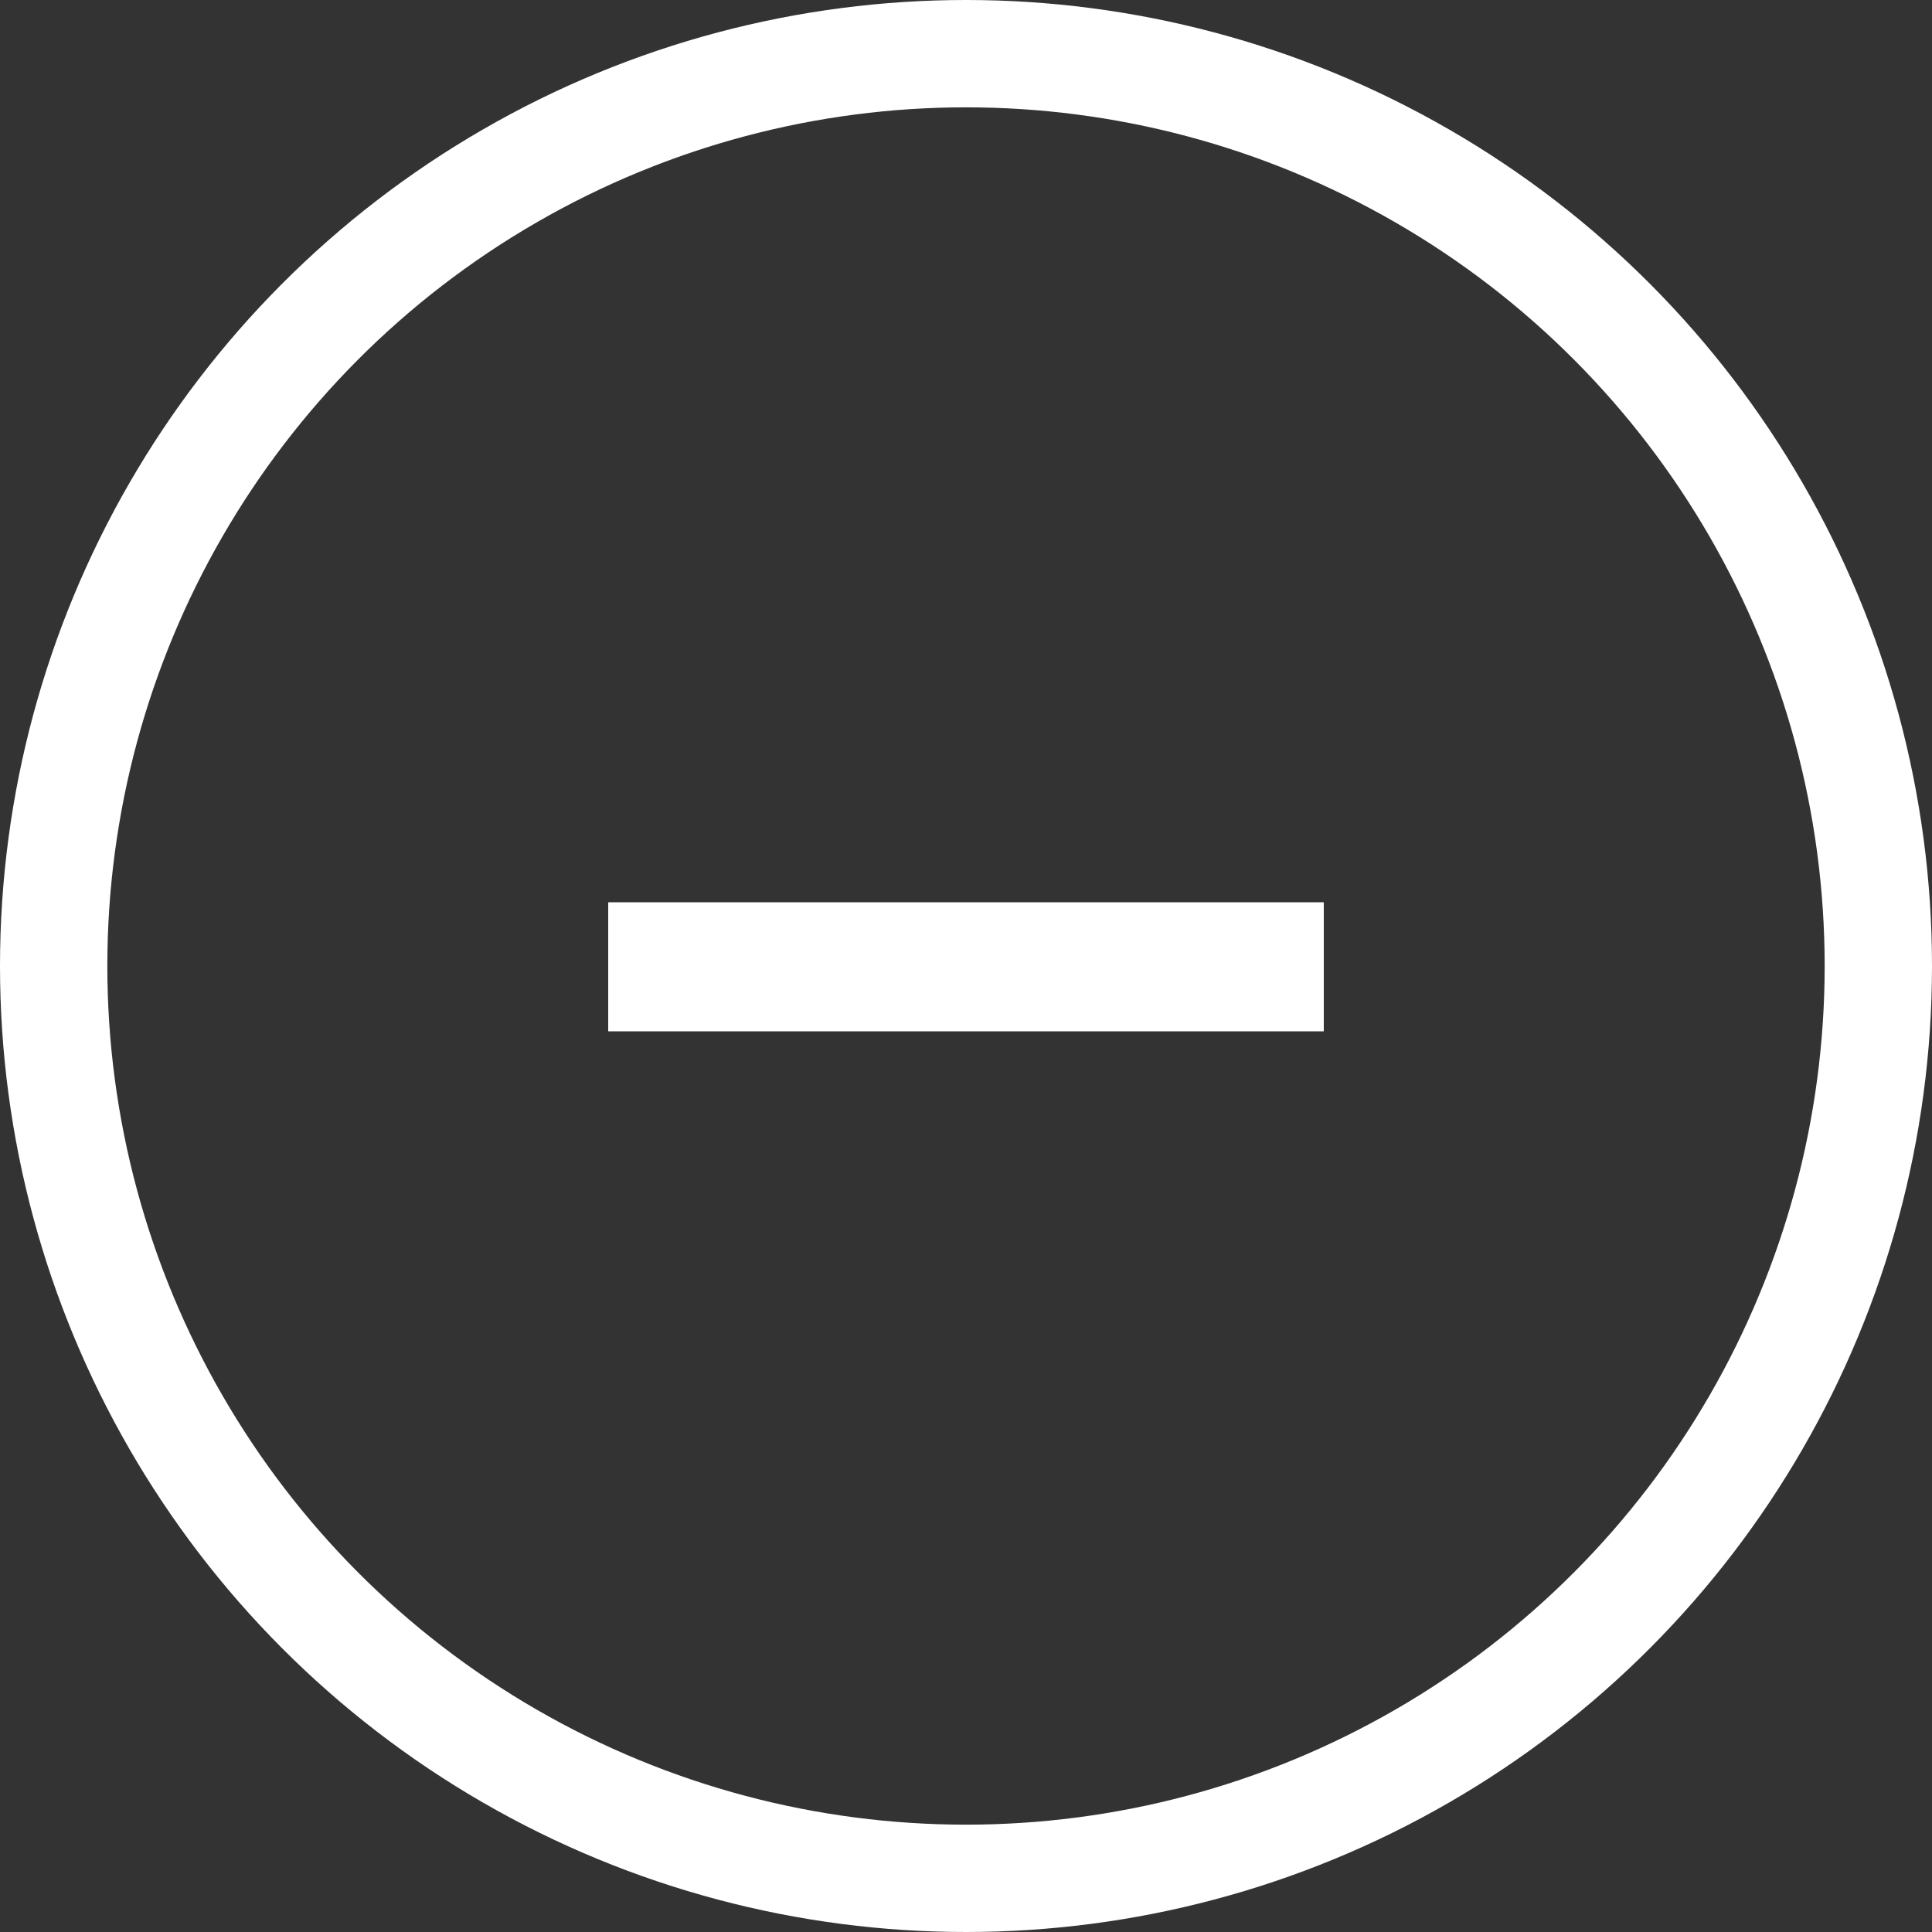 <svg width="54" height="54" viewBox="0 0 54 54" fill="none" xmlns="http://www.w3.org/2000/svg">
<rect x="0" y="0" width="54" height="54" fill="#333333" stroke="none"/>
<circle cx="27" cy="27" r="25.5" stroke="white" stroke-width="3"/>
<path d="M37 28.826H28.875H25.125H17V25.219H25.125H28.875H37V28.826Z" fill="white"/>
</svg>
